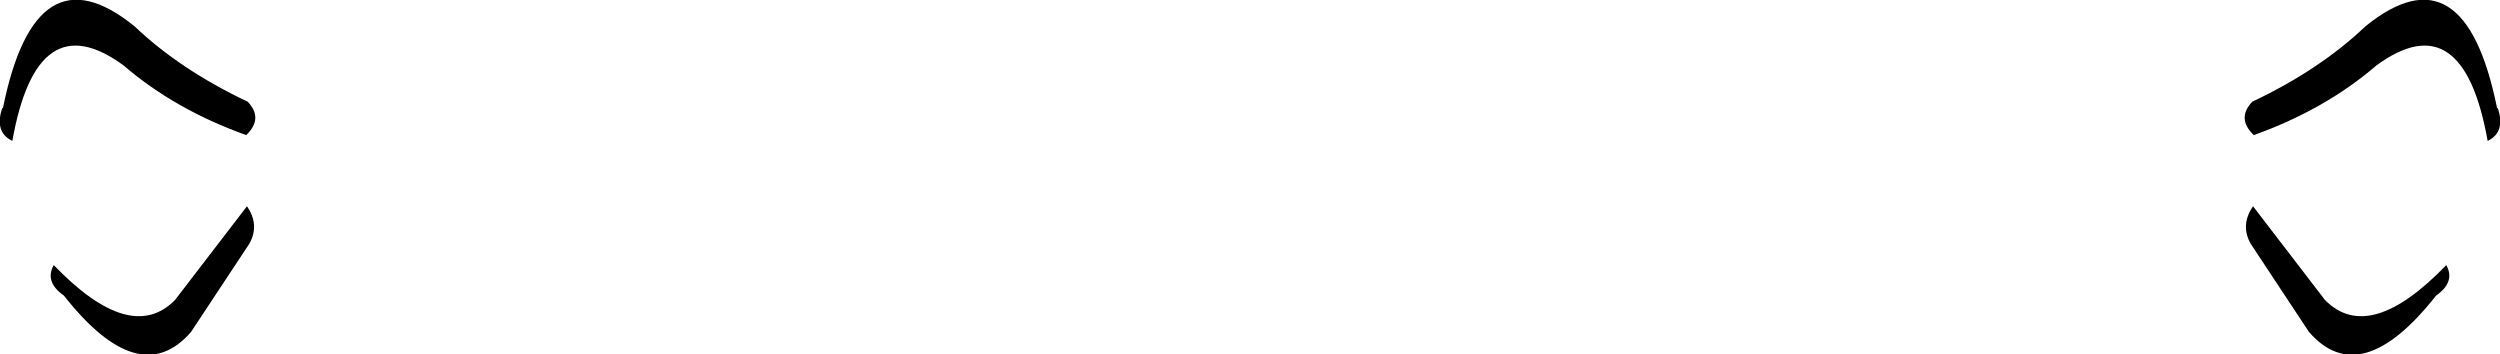 <?xml version="1.0" encoding="UTF-8" standalone="no"?>
<svg xmlns:xlink="http://www.w3.org/1999/xlink" height="24.4px" width="172.1px" xmlns="http://www.w3.org/2000/svg">
  <g transform="matrix(1.0, 0.0, 0.0, 1.0, -313.75, -341.25)">
    <path d="M330.9 358.05 L326.9 364.1 Q323.35 368.2 318.15 361.6 316.8 360.65 317.45 359.5 322.75 365.0 325.8 361.9 L330.75 355.45 Q331.65 356.75 330.9 358.05 M330.7 350.55 Q325.8 348.8 322.25 345.75 316.3 341.4 314.6 350.95 313.35 350.35 313.9 348.7 L313.95 348.7 Q316.2 337.55 323.0 343.05 326.15 346.05 330.8 348.25 331.9 349.4 330.7 350.55 M468.7 358.05 Q467.95 356.75 468.85 355.45 L473.8 361.9 Q476.85 365.0 482.15 359.5 482.8 360.65 481.45 361.6 476.25 368.2 472.7 364.1 L468.7 358.05 M485.65 348.7 L485.7 348.7 Q486.25 350.35 485.0 350.95 483.3 341.4 477.35 345.75 473.8 348.8 468.9 350.55 467.7 349.4 468.8 348.25 473.45 346.05 476.6 343.05 483.4 337.55 485.65 348.7" fill="#000000" fill-rule="evenodd" stroke="none"/>
  </g>
</svg>
